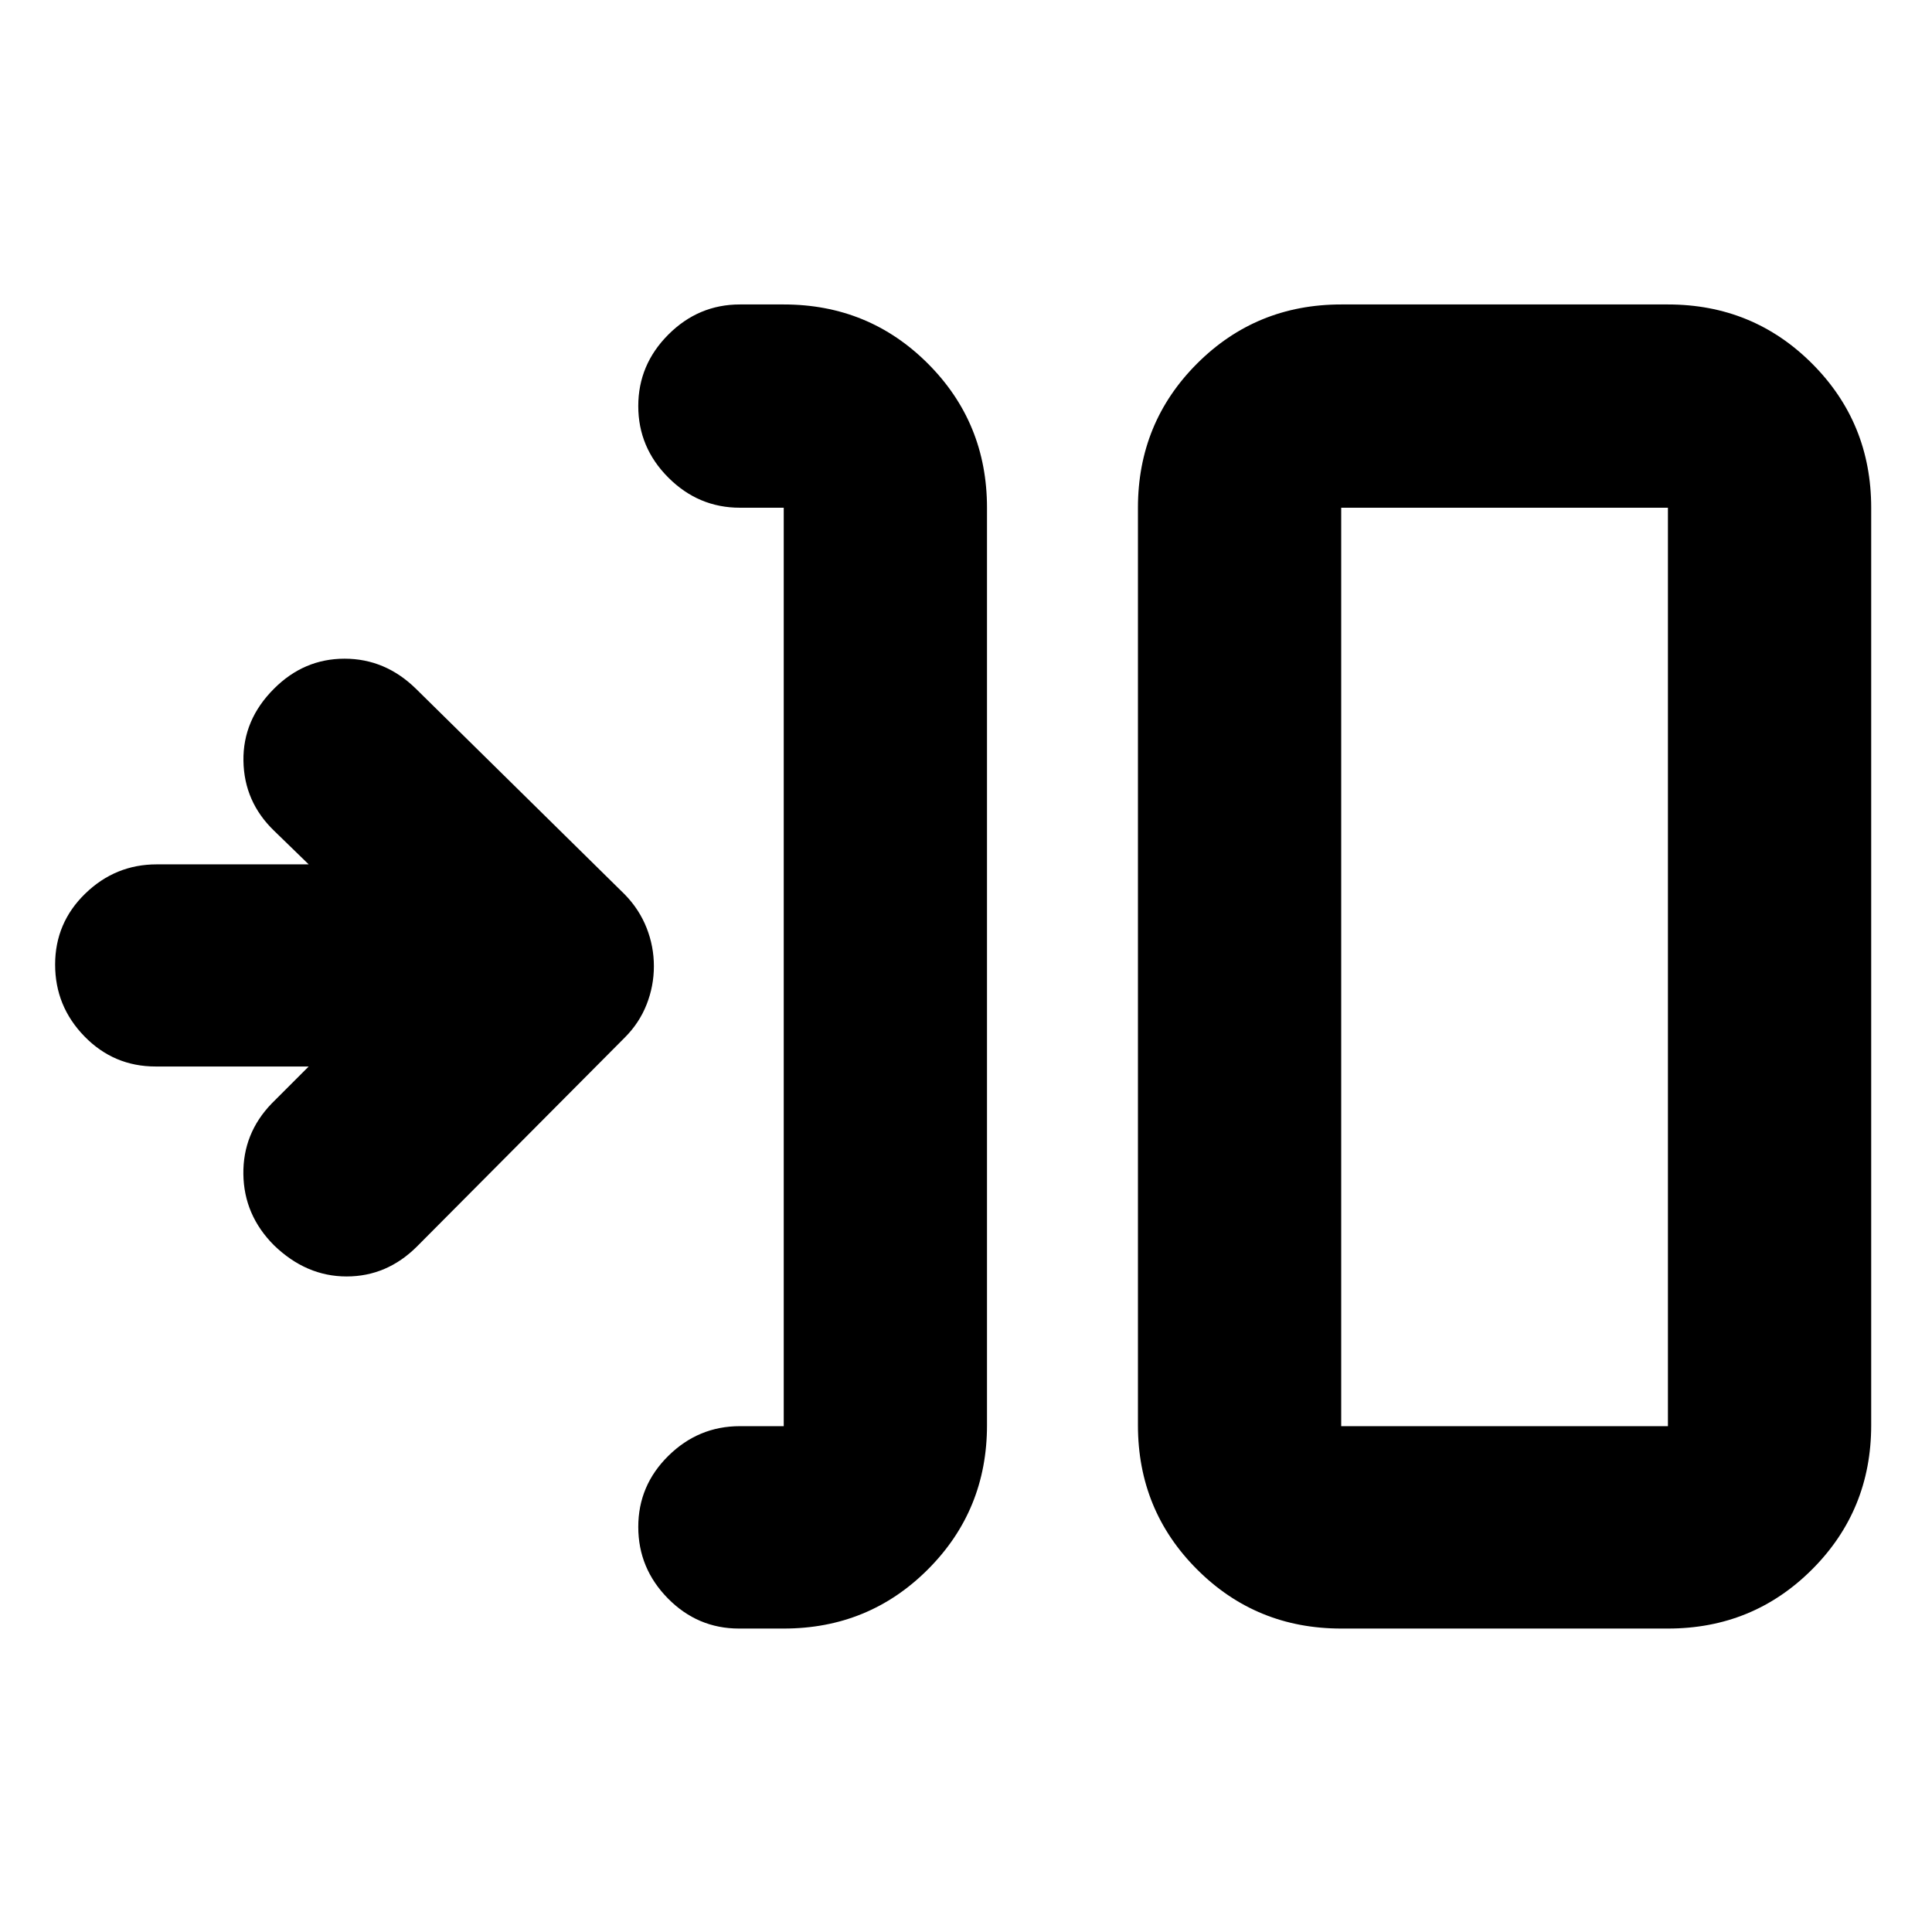 <svg xmlns="http://www.w3.org/2000/svg" height="24" viewBox="0 -960 960 960" width="24"><path d="M389.434-150.782h-22.216q-20.588 0-35.327-14.956-14.739-14.957-14.739-35.544 0-20.588 14.957-35.327 14.956-14.739 35.543-14.739h21.782v-456.369h-21.782q-20.587 0-35.543-14.957-14.957-14.956-14.957-35.544 0-20.587 14.957-35.544 14.956-14.956 35.543-14.956h21.782q42.243 0 71.622 29.379 29.379 29.38 29.379 71.622v455.934q0 42.242-29.379 71.622-29.379 29.379-71.622 29.379Zm277.003 0q-42.243 0-71.622-29.379-29.38-29.38-29.38-71.622v-455.934q0-42.242 29.38-71.622 29.379-29.379 71.622-29.379h162.345q42.243 0 71.622 29.379 29.38 29.38 29.38 71.622v455.934q0 42.242-29.38 71.622-29.379 29.379-71.622 29.379H666.437Zm0-100.566h162.345v-456.369H666.437v456.369ZM153.388-430.065H77.326q-20.785 0-35.36-14.956-14.576-14.957-14.576-35.683t14.957-35.261q14.957-14.536 35.544-14.536h75.497l-17.216-16.716q-14.892-14.392-15.207-34.729-.315-20.337 15.142-35.794 14.89-14.956 35.104-14.956 20.215 0 35.483 14.956l103.761 102.196q7.196 7.396 10.827 16.589 3.63 9.194 3.63 19.055 0 9.861-3.63 19.055-3.631 9.193-10.827 16.389L207.26-340.695q-14.957 14.957-35.044 14.957-20.088 0-36.109-15.522-14.892-14.957-15.175-35.262-.282-20.304 14.109-35.196l18.347-18.347Zm513.049 178.717v-456.369 456.369Z"/></svg>